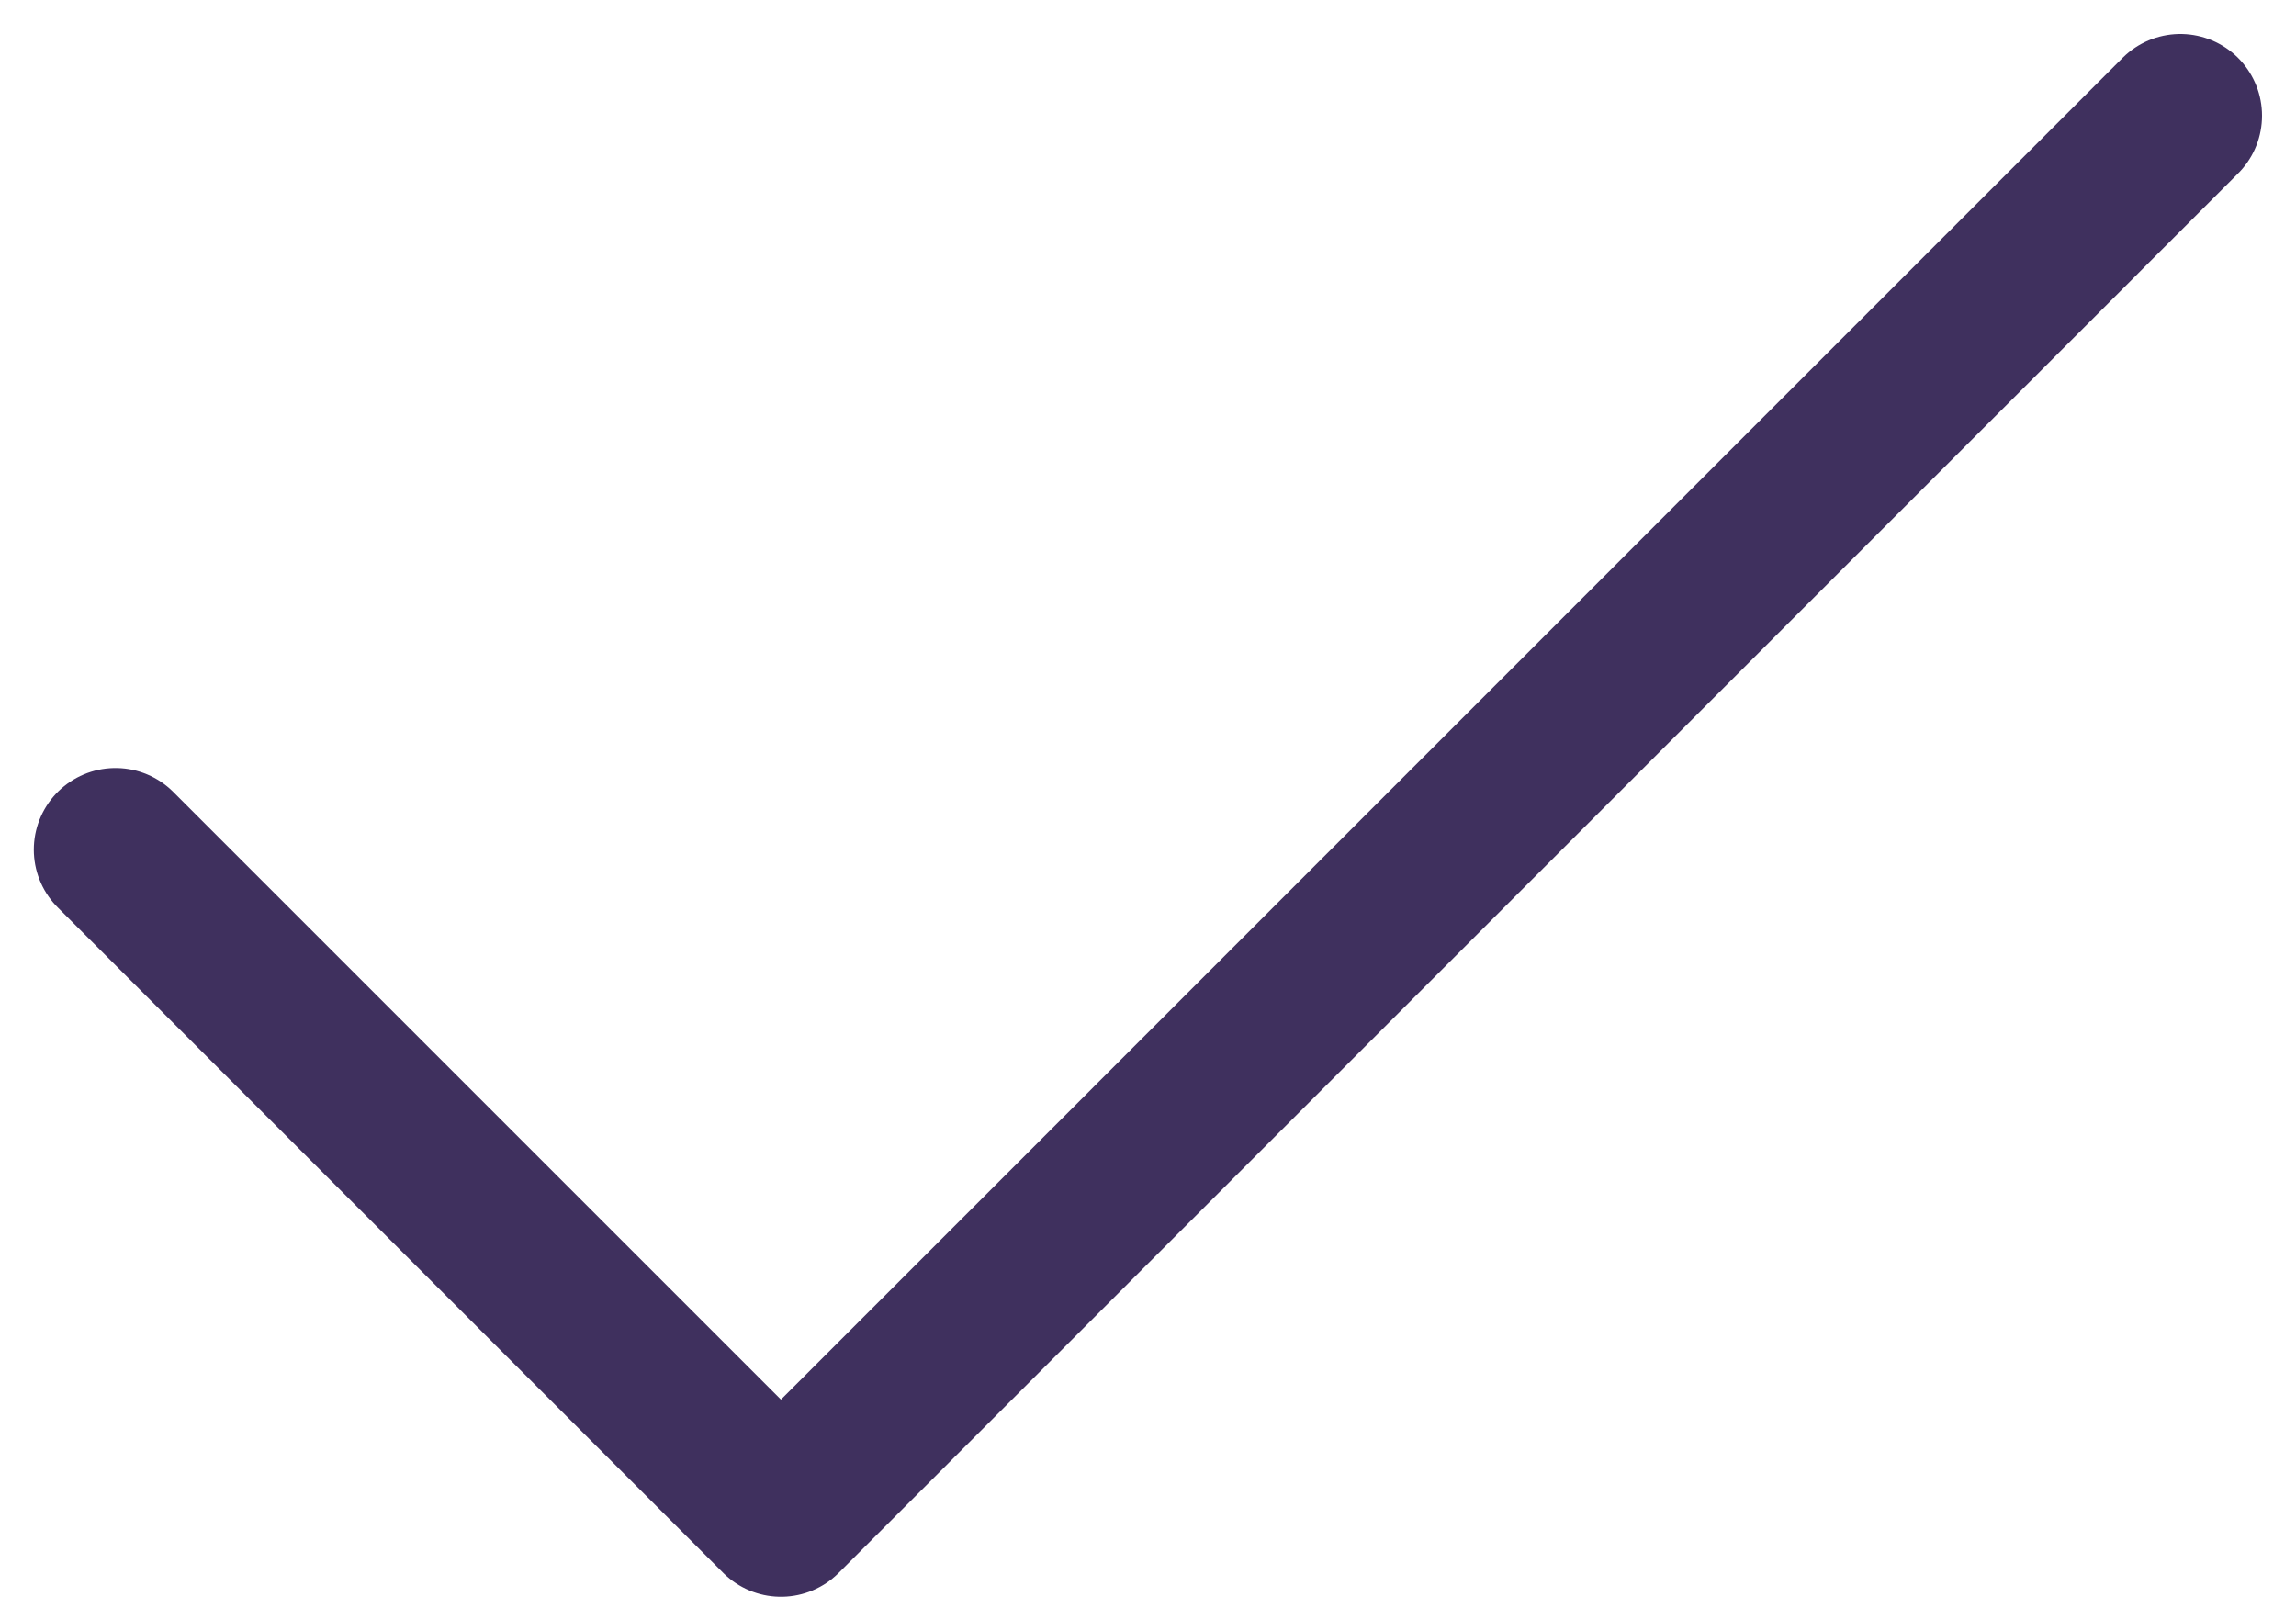<svg xmlns="http://www.w3.org/2000/svg" width="14.053" height="9.773" viewBox="0 0 14.053 9.773">
  <path id="path" d="M1440.355,4367.055l4.073,4.073,8.565-8.566" transform="translate(-1439.648 -4361.854)" fill="none" stroke="#3f305e" stroke-linecap="round" stroke-linejoin="round" stroke-width="1"/>
</svg>
